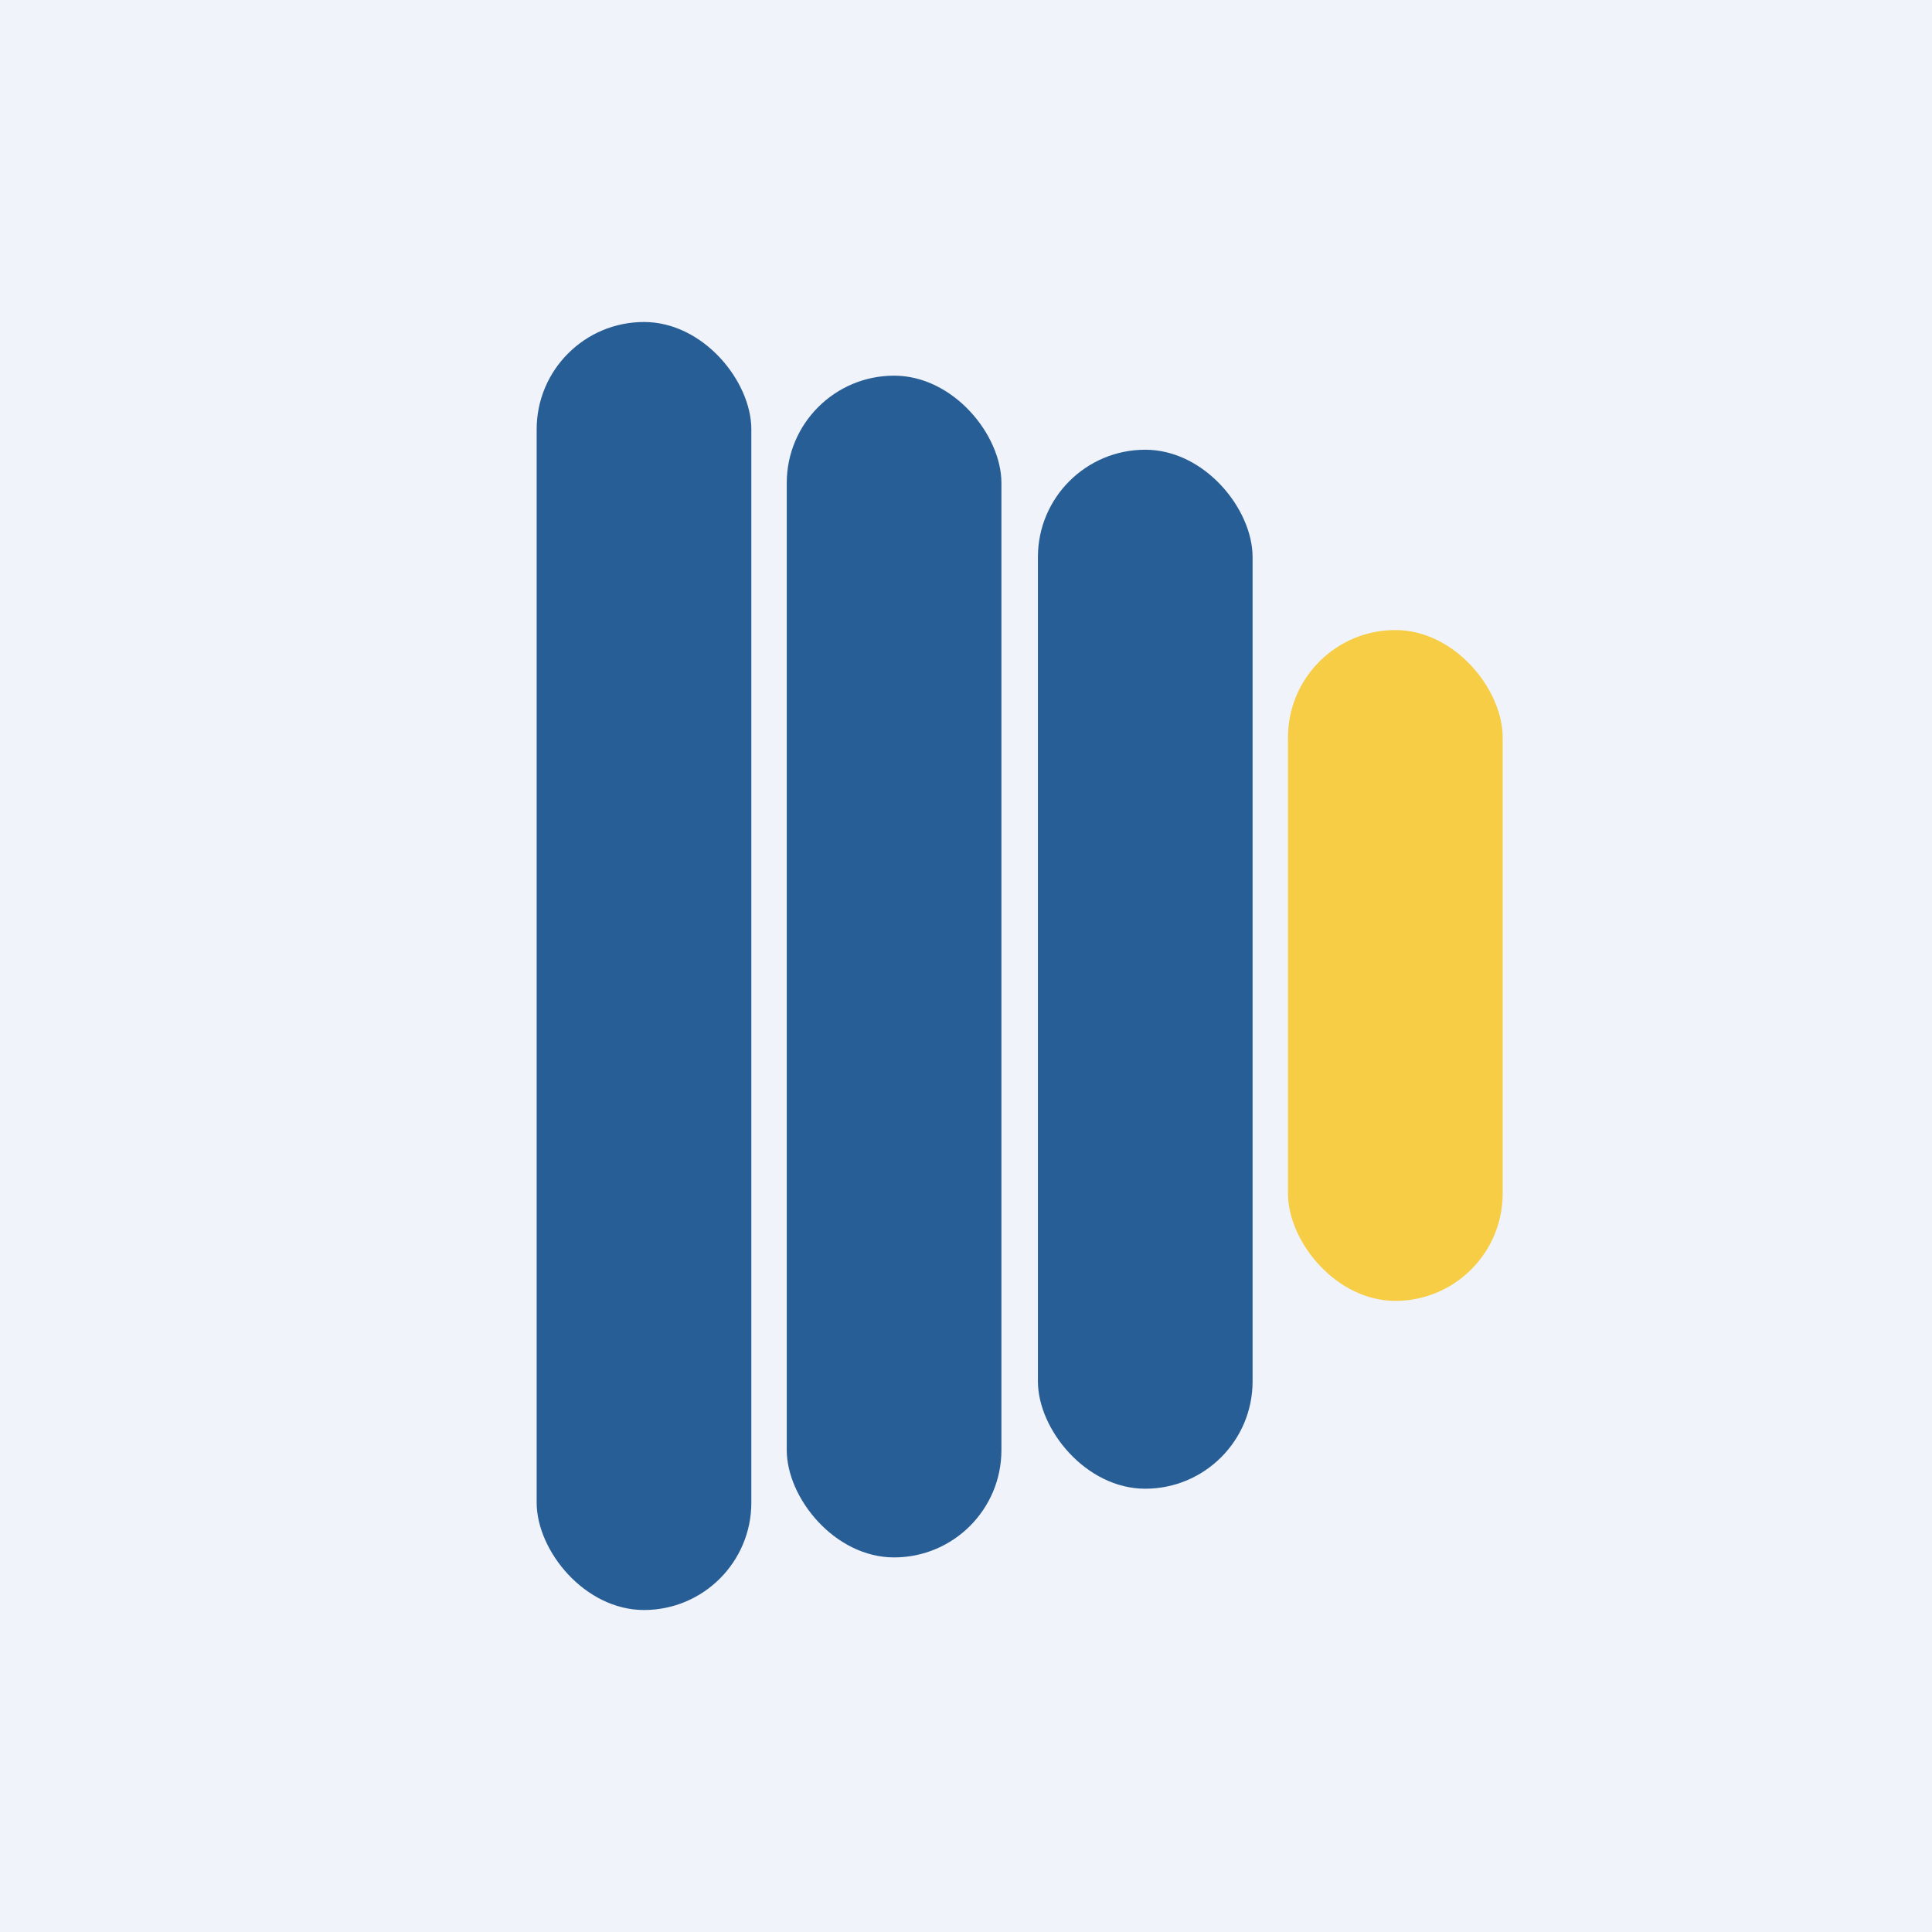 <!-- by TradingView --><svg width="18" height="18" viewBox="0 0 18 18" xmlns="http://www.w3.org/2000/svg"><path fill="#F0F3FA" d="M0 0h18v18H0z"/><rect x="5" y="3" width="2" height="12" rx="1" fill="#285E96"/><rect x="7.33" y="3.5" width="2" height="11.01" rx="1" fill="#285E96"/><rect x="9.67" y="4.19" width="2" height="9.68" rx="1" fill="#285E96"/><rect x="12" y="5.87" width="2" height="6.25" rx="1" fill="#F6CD45"/></svg>